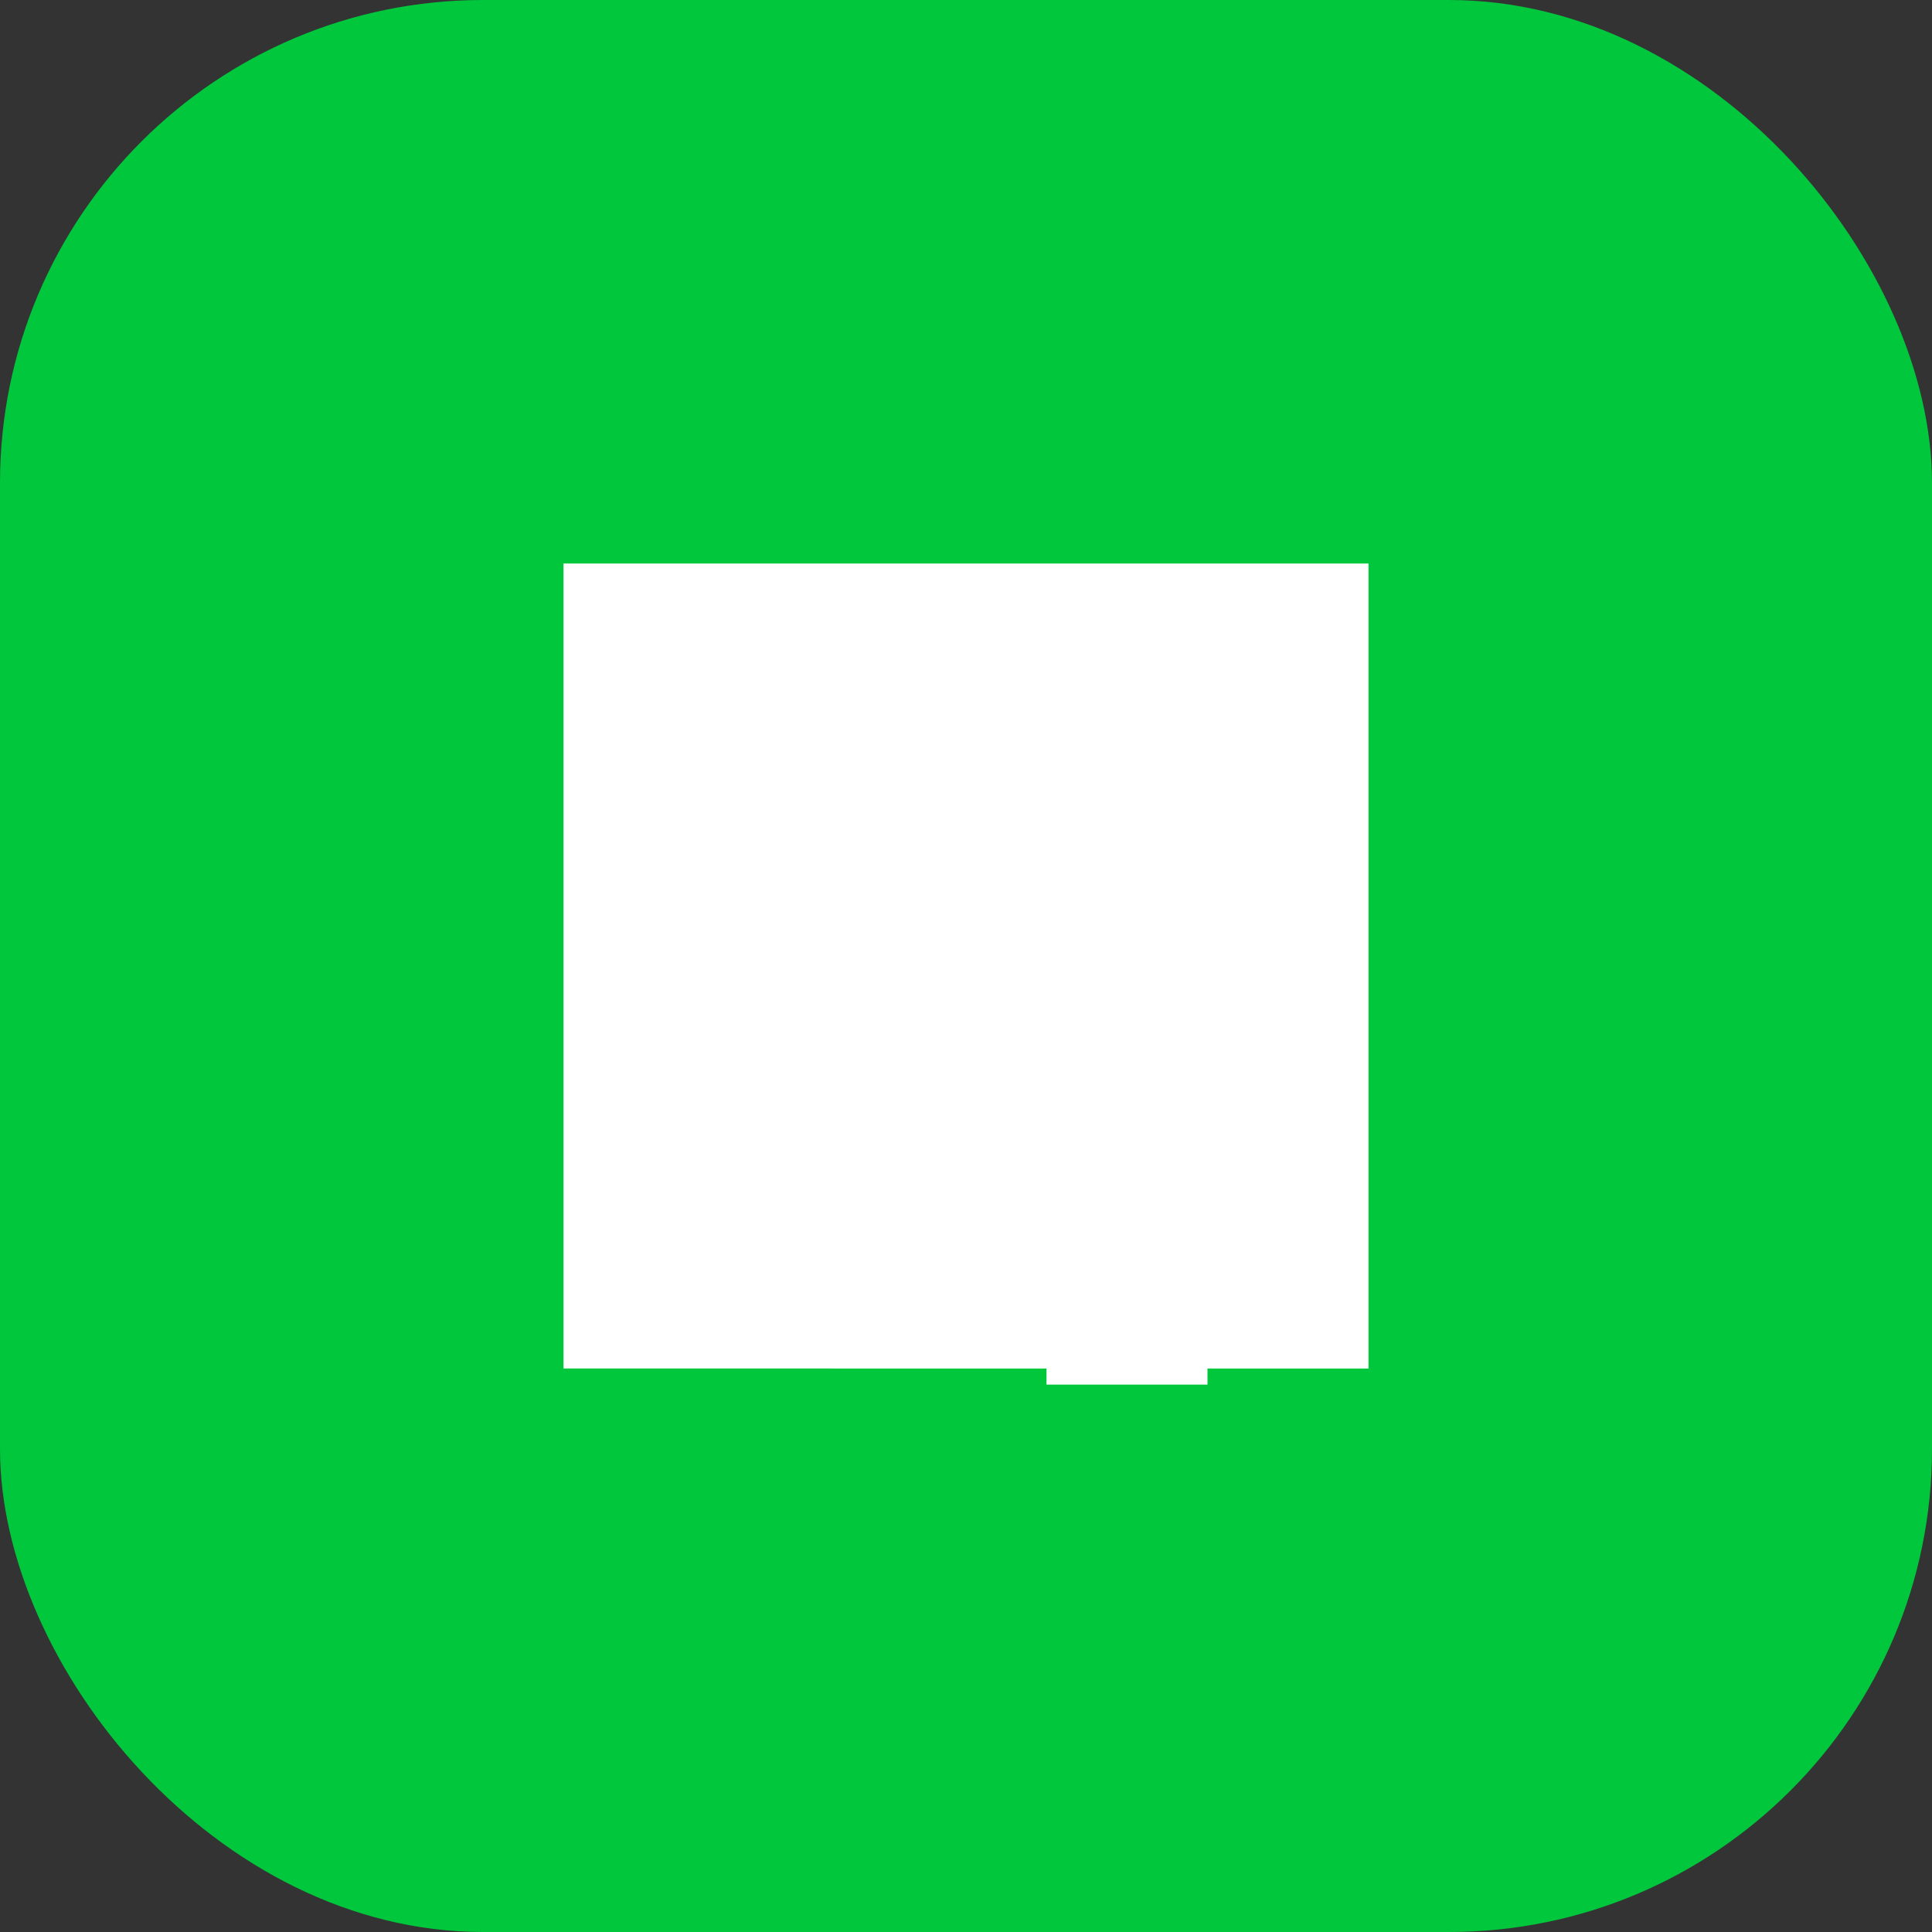 <?xml version="1.0" encoding="UTF-8"?>
<svg width="48" height="48" viewBox="0 0 48 48" fill="none" xmlns="http://www.w3.org/2000/svg">
    <rect x="0" y="0" width="48" height="48" fill="#333333" stroke="none"/>
    <rect width="48" height="48" rx="12" fill="#00C73C"/>
    <path d="M14 14h20v20H14V14zm8 10.2l-4-5.6v11.2h-4V18.4h4l4 5.6 4-5.6h4v16h-4V18.6l-4 5.6z" fill="#FFFFFF"/>
</svg>

